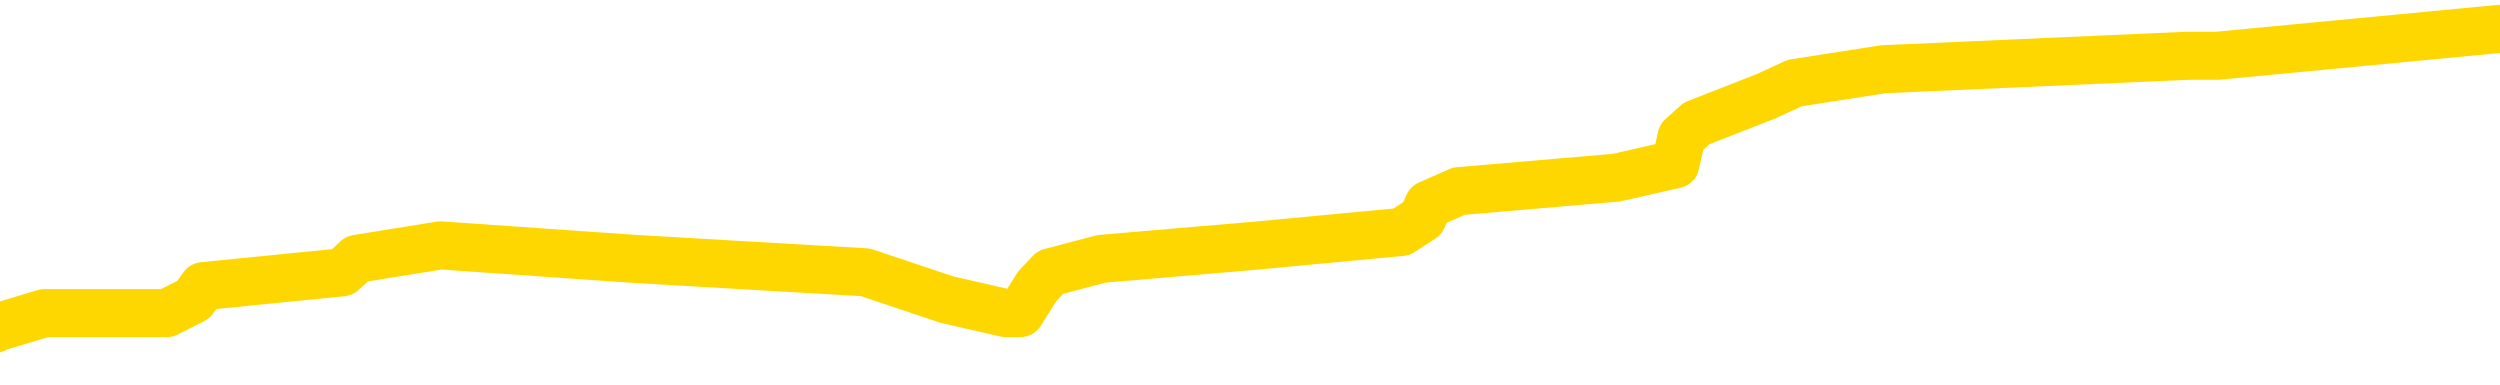 <svg xmlns="http://www.w3.org/2000/svg" version="1.1" viewBox="0 0 6500 1000">
	<path fill="none" stroke="gold" stroke-width="125" stroke-linecap="round" stroke-linejoin="round" d="M0 82546  L-718459 82546 L-718275 82511 L-717784 82440 L-717491 82405 L-717180 82335 L-716945 82299 L-716892 82229 L-716832 82159 L-716679 82123 L-716639 82053 L-716506 82018 L-716214 81983 L-715673 81983 L-715063 81947 L-715015 81947 L-714375 81912 L-714341 81912 L-713816 81912 L-713683 81877 L-713293 81807 L-712965 81736 L-712848 81666 L-712636 81595 L-711920 81595 L-711350 81560 L-711242 81560 L-711068 81525 L-710846 81455 L-710445 81419 L-710419 81349 L-709491 81279 L-709404 81208 L-709322 81138 L-709252 81067 L-708954 81032 L-708802 80962 L-706912 80997 L-706811 80997 L-706549 80997 L-706255 81032 L-706114 80962 L-705865 80962 L-705829 80927 L-705671 80891 L-705208 80821 L-704955 80786 L-704742 80715 L-704491 80680 L-704142 80645 L-703215 80575 L-703121 80504 L-702710 80469 L-701539 80399 L-700350 80363 L-700258 80293 L-700231 80223 L-699965 80152 L-699666 80082 L-699537 80011 L-699499 79941 L-698685 79941 L-698301 79976 L-697240 80011 L-697179 80011 L-696914 80715 L-696443 81384 L-696250 82053 L-695987 82722 L-695650 82687 L-695514 82651 L-695059 82616 L-694316 82581 L-694298 82546 L-694133 82475 L-694065 82475 L-693548 82440 L-692520 82440 L-692324 82405 L-691835 82370 L-691473 82335 L-691064 82335 L-690679 82370 L-688975 82370 L-688877 82370 L-688805 82370 L-688744 82370 L-688560 82335 L-688223 82335 L-687583 82299 L-687506 82264 L-687444 82264 L-687258 82229 L-687178 82229 L-687001 82194 L-686982 82159 L-686752 82159 L-686364 82123 L-685476 82123 L-685436 82088 L-685348 82053 L-685321 81983 L-684312 81947 L-684163 81877 L-684139 81842 L-684006 81807 L-683966 81771 L-682708 81736 L-682650 81736 L-682110 81701 L-682057 81701 L-682011 81701 L-681616 81666 L-681476 81631 L-681276 81595 L-681130 81595 L-680965 81595 L-680688 81631 L-680330 81631 L-679777 81595 L-679132 81560 L-678873 81490 L-678720 81455 L-678319 81419 L-678279 81384 L-678158 81349 L-678096 81384 L-678082 81384 L-677988 81384 L-677695 81349 L-677544 81208 L-677214 81138 L-677136 81067 L-677060 81032 L-676833 80927 L-676767 80856 L-676539 80786 L-676487 80715 L-676322 80680 L-675316 80645 L-675133 80610 L-674582 80575 L-674189 80504 L-673791 80469 L-672941 80399 L-672863 80363 L-672284 80328 L-671843 80328 L-671602 80293 L-671444 80293 L-671044 80223 L-671023 80223 L-670578 80187 L-670173 80152 L-670037 80082 L-669862 80011 L-669725 79941 L-669475 79871 L-668475 79835 L-668393 79800 L-668258 79765 L-668219 79730 L-667329 79695 L-667113 79659 L-666670 79624 L-666553 79589 L-666496 79554 L-665820 79554 L-665719 79519 L-665690 79519 L-664349 79483 L-663943 79448 L-663903 79413 L-662975 79378 L-662877 79343 L-662744 79307 L-662340 79272 L-662314 79237 L-662221 79202 L-662004 79167 L-661593 79096 L-660440 79026 L-660148 78956 L-660119 78885 L-659511 78850 L-659261 78780 L-659241 78744 L-658312 78709 L-658261 78639 L-658138 78604 L-658121 78533 L-657965 78498 L-657790 78428 L-657653 78392 L-657597 78357 L-657489 78322 L-657403 78287 L-657170 78252 L-657095 78216 L-656787 78181 L-656669 78146 L-656499 78111 L-656408 78076 L-656305 78076 L-656282 78040 L-656205 78040 L-656107 77970 L-655740 77935 L-655636 77900 L-655132 77864 L-654680 77829 L-654642 77794 L-654618 77759 L-654577 77724 L-654449 77688 L-654348 77653 L-653906 77618 L-653624 77583 L-653032 77548 L-652901 77512 L-652627 77442 L-652474 77407 L-652321 77372 L-652236 77301 L-652158 77266 L-651972 77231 L-651921 77231 L-651894 77196 L-651814 77160 L-651791 77125 L-651508 77055 L-650904 76984 L-649909 76949 L-649611 76914 L-648877 76879 L-648632 76844 L-648542 76808 L-647965 76773 L-647267 76738 L-646514 76703 L-646196 76668 L-645813 76597 L-645736 76562 L-645102 76527 L-644916 76492 L-644828 76492 L-644699 76492 L-644386 76456 L-644337 76421 L-644195 76386 L-644173 76351 L-643205 76316 L-642660 76280 L-642182 76280 L-642120 76280 L-641797 76280 L-641775 76245 L-641713 76245 L-641503 76210 L-641426 76175 L-641371 76140 L-641349 76104 L-641310 76069 L-641294 76034 L-640537 75999 L-640520 75964 L-639721 75928 L-639568 75893 L-638663 75858 L-638157 75823 L-637927 75752 L-637886 75752 L-637771 75717 L-637595 75682 L-636840 75717 L-636705 75682 L-636541 75647 L-636223 75612 L-636047 75541 L-635025 75471 L-635002 75400 L-634750 75365 L-634537 75295 L-633904 75260 L-633666 75189 L-633633 75119 L-633455 75048 L-633375 74978 L-633285 74943 L-633220 74872 L-632780 74802 L-632757 74767 L-632216 74732 L-631960 74696 L-631465 74661 L-630588 74626 L-630551 74591 L-630499 74556 L-630457 74520 L-630340 74485 L-630064 74450 L-629857 74380 L-629659 74309 L-629636 74239 L-629586 74168 L-629547 74133 L-629469 74098 L-628871 74028 L-628811 73992 L-628708 73957 L-628554 73922 L-627922 73887 L-627241 73852 L-626938 73781 L-626591 73746 L-626394 73711 L-626346 73640 L-626025 73605 L-625398 73570 L-625251 73535 L-625215 73500 L-625157 73464 L-625080 73394 L-624839 73394 L-624751 73359 L-624656 73324 L-624363 73288 L-624228 73253 L-624168 73218 L-624131 73148 L-623859 73148 L-622853 73112 L-622677 73077 L-622627 73077 L-622334 73042 L-622142 72972 L-621809 72936 L-621302 72901 L-620740 72831 L-620725 72760 L-620708 72725 L-620608 72655 L-620493 72585 L-620454 72514 L-620417 72479 L-620351 72479 L-620323 72444 L-620184 72479 L-619891 72479 L-619841 72479 L-619736 72479 L-619471 72444 L-619006 72409 L-618862 72409 L-618807 72338 L-618750 72303 L-618559 72268 L-618194 72233 L-617980 72233 L-617785 72233 L-617727 72233 L-617668 72162 L-617514 72127 L-617245 72092 L-616815 72268 L-616799 72268 L-616722 72233 L-616658 72197 L-616528 71951 L-616505 71916 L-616221 71881 L-616173 71845 L-616119 71810 L-615656 71775 L-615617 71775 L-615577 71740 L-615386 71705 L-614906 71669 L-614419 71634 L-614403 71599 L-614365 71564 L-614108 71529 L-614031 71458 L-613801 71423 L-613785 71353 L-613490 71282 L-613048 71247 L-612601 71212 L-612097 71177 L-611943 71141 L-611656 71106 L-611616 71036 L-611285 71001 L-611063 70965 L-610546 70895 L-610470 70860 L-610222 70789 L-610028 70719 L-609968 70684 L-609192 70649 L-609118 70649 L-608887 70613 L-608870 70613 L-608809 70578 L-608613 70543 L-608149 70543 L-608126 70508 L-607996 70508 L-606695 70508 L-606678 70508 L-606601 70473 L-606508 70473 L-606290 70473 L-606138 70437 L-605960 70473 L-605906 70508 L-605619 70543 L-605579 70543 L-605210 70543 L-604769 70543 L-604586 70543 L-604265 70508 L-603970 70508 L-603524 70437 L-603452 70402 L-602990 70332 L-602552 70297 L-602370 70261 L-600916 70191 L-600784 70156 L-600327 70085 L-600101 70050 L-599714 69980 L-599198 69909 L-598244 69839 L-597450 69769 L-596775 69733 L-596350 69663 L-596039 69628 L-595809 69522 L-595125 69417 L-595112 69311 L-594902 69170 L-594880 69135 L-594706 69065 L-593756 69029 L-593488 68959 L-592673 68924 L-592362 68853 L-592324 68818 L-592267 68748 L-591650 68713 L-591012 68642 L-589386 68607 L-588713 68572 L-588071 68572 L-587993 68572 L-587937 68572 L-587901 68572 L-587873 68537 L-587761 68466 L-587743 68431 L-587720 68396 L-587567 68361 L-587513 68290 L-587435 68255 L-587316 68220 L-587218 68185 L-587101 68149 L-586831 68079 L-586562 68044 L-586544 67973 L-586344 67938 L-586197 67868 L-585971 67833 L-585837 67797 L-585528 67762 L-585468 67727 L-585115 67657 L-584766 67621 L-584665 67586 L-584601 67516 L-584541 67481 L-584157 67410 L-583776 67375 L-583671 67340 L-583411 67305 L-583140 67234 L-582981 67199 L-582948 67164 L-582886 67129 L-582745 67093 L-582561 67058 L-582517 67023 L-582229 67023 L-582212 66988 L-581979 66988 L-581918 66953 L-581880 66953 L-581300 66917 L-581167 66882 L-581143 66741 L-581125 66495 L-581107 66214 L-581091 65932 L-581067 65650 L-581051 65439 L-581030 65193 L-581013 64946 L-580990 64806 L-580973 64665 L-580951 64559 L-580935 64489 L-580886 64383 L-580813 64278 L-580779 64102 L-580755 63961 L-580719 63820 L-580678 63679 L-580641 63609 L-580625 63468 L-580601 63362 L-580564 63292 L-580547 63186 L-580524 63116 L-580506 63046 L-580488 62975 L-580472 62905 L-580442 62799 L-580416 62694 L-580371 62658 L-580355 62588 L-580313 62553 L-580265 62482 L-580194 62412 L-580179 62342 L-580163 62271 L-580100 62236 L-580061 62201 L-580022 62166 L-579856 62130 L-579791 62095 L-579775 62060 L-579731 61990 L-579672 61954 L-579460 61919 L-579426 61884 L-579384 61849 L-579306 61814 L-578768 61778 L-578690 61743 L-578586 61673 L-578497 61638 L-578321 61602 L-577970 61567 L-577815 61532 L-577377 61497 L-577220 61462 L-577090 61426 L-576386 61356 L-576185 61321 L-575225 61250 L-574742 61215 L-574643 61215 L-574551 61180 L-574306 61145 L-574233 61110 L-573790 61039 L-573694 61004 L-573679 60969 L-573663 60934 L-573638 60898 L-573172 60863 L-572955 60828 L-572815 60793 L-572522 60758 L-572433 60722 L-572392 60687 L-572362 60652 L-572189 60617 L-572130 60582 L-572054 60546 L-571974 60511 L-571904 60511 L-571595 60476 L-571509 60441 L-571296 60406 L-571261 60370 L-570577 60335 L-570478 60300 L-570273 60265 L-570227 60230 L-569948 60195 L-569886 60159 L-569869 60089 L-569791 60054 L-569483 59983 L-569459 59948 L-569405 59878 L-569382 59843 L-569260 59807 L-569124 59737 L-568880 59702 L-568754 59702 L-568107 59667 L-568091 59667 L-568066 59667 L-567886 59596 L-567810 59561 L-567718 59526 L-567291 59491 L-566874 59455 L-566481 59385 L-566403 59350 L-566384 59315 L-566021 59279 L-565784 59244 L-565556 59209 L-565243 59174 L-565165 59139 L-565084 59068 L-564906 58998 L-564891 58963 L-564625 58892 L-564545 58857 L-564315 58822 L-564089 58787 L-563773 58787 L-563598 58751 L-563237 58751 L-562845 58716 L-562776 58646 L-562712 58611 L-562572 58540 L-562520 58505 L-562418 58435 L-561916 58399 L-561719 58364 L-561472 58329 L-561287 58294 L-560987 58259 L-560911 58223 L-560745 58153 L-559861 58118 L-559832 58047 L-559709 57977 L-559130 57942 L-559053 57907 L-558339 57907 L-558027 57907 L-557814 57907 L-557797 57907 L-557411 57907 L-556886 57836 L-556440 57801 L-556110 57766 L-555957 57731 L-555631 57731 L-555453 57695 L-555372 57695 L-555165 57625 L-554990 57590 L-554061 57555 L-553172 57519 L-553132 57484 L-552904 57484 L-552525 57449 L-551738 57414 L-551503 57379 L-551427 57343 L-551070 57308 L-550498 57238 L-550231 57203 L-549845 57167 L-549741 57167 L-549571 57167 L-548953 57167 L-548742 57167 L-548434 57167 L-548381 57132 L-548253 57097 L-548200 57062 L-548081 57027 L-547745 56956 L-546785 56921 L-546654 56851 L-546452 56815 L-545821 56780 L-545510 56745 L-545096 56710 L-545068 56675 L-544923 56639 L-544503 56604 L-543170 56604 L-543123 56569 L-542995 56499 L-542978 56463 L-542400 56393 L-542194 56358 L-542165 56323 L-542124 56287 L-542067 56252 L-542029 56217 L-541951 56182 L-541808 56147 L-541353 56111 L-541235 56076 L-540950 56041 L-540577 56006 L-540481 55971 L-540154 55935 L-539800 55900 L-539630 55865 L-539582 55830 L-539473 55795 L-539384 55759 L-539357 55724 L-539280 55654 L-538977 55619 L-538943 55548 L-538871 55513 L-538503 55478 L-538168 55443 L-538087 55443 L-537867 55407 L-537696 55372 L-537668 55337 L-537171 55302 L-536622 55231 L-535741 55196 L-535643 55126 L-535566 55091 L-535291 55055 L-535044 54985 L-534970 54950 L-534909 54879 L-534790 54844 L-534747 54809 L-534637 54774 L-534560 54703 L-533860 54668 L-533614 54633 L-533575 54598 L-533418 54563 L-532819 54563 L-532592 54563 L-532500 54563 L-532025 54563 L-531428 54492 L-530908 54457 L-530887 54422 L-530741 54387 L-530421 54387 L-529880 54387 L-529648 54387 L-529477 54387 L-528991 54351 L-528763 54316 L-528678 54281 L-528332 54246 L-528006 54246 L-527483 54211 L-527156 54175 L-526555 54140 L-526357 54070 L-526306 54035 L-526265 54000 L-525984 53964 L-525299 53894 L-524989 53859 L-524964 53788 L-524773 53753 L-524550 53718 L-524464 53683 L-523801 53612 L-523776 53577 L-523554 53507 L-523224 53472 L-522872 53401 L-522668 53366 L-522435 53296 L-522177 53260 L-521988 53190 L-521941 53155 L-521713 53120 L-521679 53084 L-521522 53049 L-521308 53014 L-521135 52979 L-521044 52944 L-520766 52908 L-520523 52873 L-520207 52838 L-519781 52838 L-519744 52838 L-519260 52838 L-519027 52838 L-518815 52803 L-518589 52768 L-518039 52768 L-517792 52732 L-516958 52732 L-516902 52697 L-516880 52662 L-516722 52627 L-516261 52592 L-516220 52556 L-515880 52486 L-515747 52451 L-515524 52416 L-514952 52380 L-514480 52345 L-514286 52310 L-514093 52275 L-513903 52240 L-513801 52204 L-513433 52169 L-513387 52134 L-513305 52099 L-512012 52064 L-511964 52028 L-511695 52028 L-511550 52028 L-510999 52028 L-510883 51993 L-510801 51958 L-510442 51923 L-510218 51888 L-509937 51852 L-509607 51782 L-509100 51747 L-508987 51712 L-508908 51676 L-508744 51641 L-508450 51641 L-507981 51641 L-507784 51676 L-507734 51676 L-507084 51641 L-506962 51606 L-506508 51606 L-506472 51571 L-506004 51536 L-505893 51500 L-505877 51465 L-505661 51465 L-505480 51430 L-504948 51430 L-503919 51430 L-503719 51395 L-503261 51360 L-502313 51289 L-502214 51254 L-501860 51184 L-501799 51148 L-501785 51113 L-501750 51078 L-501380 51043 L-501260 51008 L-501018 50972 L-500854 50937 L-500667 50902 L-500546 50867 L-499476 50796 L-498617 50761 L-498405 50691 L-498308 50656 L-498134 50585 L-497801 50550 L-497729 50515 L-497671 50480 L-497496 50480 L-497107 50444 L-496872 50409 L-496760 50374 L-496643 50339 L-495663 50304 L-495637 50268 L-495043 50198 L-495010 50198 L-494862 50163 L-494577 50128 L-493665 50128 L-492719 50128 L-492566 50092 L-492464 50092 L-492332 50057 L-492189 50022 L-492163 49987 L-492048 49952 L-491830 49916 L-491149 49881 L-491019 49846 L-490716 49811 L-490476 49740 L-490143 49705 L-489505 49670 L-489162 49600 L-489101 49564 L-488945 49564 L-488023 49564 L-487553 49564 L-487509 49564 L-487497 49529 L-487455 49494 L-487433 49459 L-487406 49424 L-487262 49388 L-486840 49353 L-486505 49353 L-486313 49318 L-485885 49318 L-485697 49283 L-485308 49212 L-484774 49177 L-484401 49142 L-484380 49142 L-484130 49107 L-484011 49072 L-483936 49036 L-483800 49001 L-483760 48966 L-483681 48931 L-483286 48896 L-482790 48860 L-482678 48790 L-482505 48755 L-482197 48720 L-481750 48684 L-481427 48649 L-481284 48579 L-480857 48508 L-480704 48438 L-480649 48368 L-479835 48332 L-479815 48297 L-479443 48262 L-479386 48262 L-478257 48227 L-478189 48227 L-477631 48192 L-477436 48156 L-477300 48121 L-477067 48086 L-476720 48051 L-476685 47980 L-476650 47945 L-476581 47875 L-476232 47840 L-476060 47804 L-475576 47769 L-475559 47734 L-475234 47699 L-475077 47664 L-473936 47593 L-473911 47558 L-473719 47488 L-473526 47453 L-473275 47417 L-473258 47382 L-472238 47347 L-471940 47312 L-471865 47277 L-471729 47206 L-471553 47171 L-470976 47101 L-470761 47065 L-470697 47030 L-470566 46995 L-470529 46925 L-470006 46889 L-469868 60758 L-469854 60758 L-469831 60758 L-469811 60758 L-469583 46854 L-468808 46854 L-468766 46854 L-468398 46854 L-468320 46819 L-468268 46784 L-467595 46749 L-466852 46713 L-466428 46713 L-465980 46678 L-464918 46643 L-464607 46573 L-464197 46573 L-464124 46537 L-463600 46537 L-463506 46537 L-463488 46537 L-463043 46502 L-462858 46432 L-462077 46361 L-461405 46326 L-460993 46221 L-460761 46150 L-460620 46115 L-460539 46045 L-460519 46009 L-460443 46009 L-460314 45974 L-459997 46009 L-459773 46009 L-459448 45974 L-459386 45974 L-459016 45974 L-458983 45974 L-458774 45974 L-458107 45974 L-458029 45974 L-457871 45904 L-457761 45904 L-457434 45869 L-457279 45833 L-456938 45833 L-456881 45763 L-456543 45693 L-456340 45657 L-456287 45587 L-454910 45552 L-454781 45517 L-454347 45481 L-454027 45446 L-453199 45376 L-453076 45341 L-452345 45270 L-452189 45200 L-452148 45165 L-452094 45129 L-452071 45094 L-451957 45059 L-451661 45024 L-451371 44989 L-451317 44953 L-451196 44918 L-451166 44883 L-451066 44848 L-450622 44848 L-450470 44813 L-449635 44813 L-449093 44777 L-448758 44777 L-448743 44742 L-448667 44707 L-448551 44672 L-448356 44637 L-448092 44601 L-447258 44566 L-447161 44531 L-446640 44496 L-446598 44461 L-446499 44425 L-445670 44425 L-445535 44390 L-445197 44390 L-444643 44355 L-444263 44320 L-444100 44285 L-443790 44249 L-442977 44214 L-442671 44179 L-442403 44179 L-442081 44179 L-441760 44214 L-441485 44214 L-440656 44144 L-440561 44109 L-440469 44003 L-440364 43897 L-439977 43792 L-439497 43721 L-439481 43686 L-439362 43651 L-438994 43581 L-438900 43545 L-438066 43475 L-437989 43440 L-437689 43405 L-437598 43369 L-437191 43299 L-437081 43229 L-436382 43193 L-435909 43158 L-435848 43123 L-435630 43053 L-435356 43017 L-435243 42982 L-434216 42947 L-433829 42912 L-433809 42877 L-433476 42841 L-433231 42806 L-432798 42771 L-432688 42736 L-432570 42701 L-432119 42630 L-431528 42595 L-431192 42560 L-429299 42525 L-429185 42454 L-428974 42419 L-427655 42384 L-427549 34464 L-427483 26650 L-427447 19434 L-427385 19434 L-426885 27284 L-426210 35027 L-426188 42173 L-425918 42102 L-424950 42102 L-424260 42067 L-424098 42032 L-423558 41997 L-423468 41961 L-422449 41926 L-421501 41856 L-421135 41891 L-421032 41926 L-420444 41926 L-420385 41926 L-420284 41891 L-419844 41821 L-419737 41785 L-419295 41750 L-418295 41645 L-418039 41539 L-417936 41434 L-417806 41363 L-417439 41293 L-416858 41222 L-416827 41187 L-416512 41152 L-414529 41117 L-414413 41082 L-414345 41082 L-413987 41046 L-412368 41011 L-412190 41011 L-412046 41011 L-411224 41046 L-411171 41082 L-411116 41082 L-410682 41082 L-409702 41117 L-409628 41117 L-408543 41082 L-408330 41082 L-407614 41011 L-407226 40976 L-407007 40906 L-406687 40835 L-406194 40765 L-406066 40730 L-405837 40659 L-405605 40589 L-405545 40554 L-405256 40518 L-404984 40448 L-403954 40413 L-402289 40378 L-401870 40342 L-401733 40307 L-401576 40307 L-401271 40272 L-401043 40202 L-400885 40166 L-400725 40096 L-400556 40026 L-400509 39990 L-400455 39955 L-400434 39955 L-400048 39920 L-399798 39920 L-399527 39920 L-399367 39920 L-399277 39920 L-397618 39920 L-397453 39955 L-397073 39920 L-396613 39920 L-396003 39850 L-394910 39814 L-394479 39779 L-394448 39744 L-394385 39709 L-394368 39674 L-392664 39638 L-392622 39603 L-392156 39568 L-391969 39533 L-391937 39462 L-391342 39427 L-391292 39392 L-390969 39357 L-390918 39322 L-390708 39286 L-390690 39251 L-390424 39181 L-390371 39146 L-389902 39110 L-389392 39040 L-389313 39040 L-389019 39005 L-389002 38970 L-388964 38934 L-388893 38899 L-388735 38864 L-387789 38864 L-387733 38864 L-387212 38864 L-387020 38829 L-386919 38829 L-386693 38794 L-386183 38794 L-385795 39744 L-385725 39744 L-385377 39709 L-385020 39674 L-383891 38653 L-383840 38582 L-383614 38547 L-383580 38512 L-383455 38442 L-383356 38442 L-383091 38442 L-382351 38477 L-381773 38477 L-381479 38477 L-380773 38477 L-380594 38442 L-380571 38442 L-379935 38406 L-379624 38371 L-379227 38371 L-379198 38336 L-379177 38301 L-379023 38266 L-378338 38266 L-378322 38266 L-377982 38266 L-377709 38230 L-377672 38195 L-377616 38125 L-377594 38090 L-377522 38054 L-377190 38019 L-377084 37984 L-377055 37914 L-376857 37878 L-376704 37843 L-375836 37808 L-375273 37738 L-375258 37738 L-375156 37702 L-375054 37738 L-374908 37738 L-374829 37738 L-374792 37702 L-374736 37667 L-374663 37632 L-374518 37597 L-374036 37597 L-373632 37562 L-372765 37597 L-372745 37597 L-372488 37597 L-372411 37597 L-372382 37562 L-372371 37491 L-372354 37456 L-372061 37421 L-372022 37386 L-371950 37350 L-371876 37315 L-371671 37280 L-371511 37174 L-371210 37069 L-371133 36928 L-371115 36822 L-370899 36752 L-370668 36752 L-370558 36787 L-370188 36822 L-370030 36822 L-369798 36822 L-369630 36822 L-369485 36787 L-369353 36752 L-368077 36682 L-367674 36611 L-367613 36576 L-367496 36506 L-367071 36470 L-367055 36400 L-366994 36365 L-366720 36294 L-366608 36259 L-366326 36189 L-366048 36154 L-365623 36083 L-365601 36048 L-365523 36013 L-365397 35978 L-364811 35942 L-364419 35907 L-364084 35872 L-363495 35837 L-363392 35837 L-363222 35802 L-363086 35802 L-362258 35766 L-361073 35731 L-361037 35696 L-360981 35696 L-360761 35661 L-360556 35661 L-360401 35661 L-360144 35626 L-360068 35590 L-359525 35555 L-359489 35520 L-359240 35485 L-358852 35450 L-358027 35414 L-357668 35379 L-357358 35379 L-357100 35344 L-356876 35309 L-356470 35274 L-356354 35239 L-356170 35203 L-356117 35203 L-355929 35168 L-355758 35133 L-355729 35098 L-355449 35063 L-355138 35027 L-355000 34992 L-354690 34957 L-354497 34957 L-354481 34922 L-353762 34922 L-353628 34851 L-353331 34816 L-353240 34781 L-352639 34781 L-352601 34746 L-352523 34711 L-351902 34675 L-351751 34605 L-351710 34570 L-351399 34535 L-351208 34499 L-351015 34429 L-350959 34359 L-350650 34323 L-350598 34288 L-350544 34323 L-350518 34323 L-350393 34323 L-349582 34288 L-349506 34253 L-348965 34218 L-348697 34183 L-348037 34147 L-347130 34112 L-346888 34077 L-346356 34042 L-346139 34007 L-345031 34042 L-344981 34042 L-344205 34042 L-343658 34007 L-343547 33971 L-343394 33901 L-343338 33866 L-343173 33831 L-342796 33795 L-342348 33760 L-342294 33725 L-342139 33690 L-341459 33655 L-341239 33619 L-340721 33584 L-339872 33514 L-339856 33479 L-338065 33443 L-337511 33408 L-337394 33373 L-336388 33338 L-336351 33303 L-336119 33303 L-336026 33303 L-335986 33303 L-335654 33267 L-335302 33232 L-335037 33162 L-334750 33127 L-334440 33056 L-334185 32986 L-334092 32951 L-333602 32915 L-333394 32880 L-332829 32845 L-332714 32880 L-332363 32845 L-332312 32845 L-332272 32845 L-331668 32775 L-330934 32704 L-330353 32634 L-330118 32563 L-329577 32458 L-329425 32387 L-328923 32352 L-328714 32282 L-328690 32282 L-328632 32247 L-327669 32247 L-327491 32211 L-327050 32176 L-327025 32106 L-326870 32071 L-326789 32071 L-326638 32106 L-325991 32106 L-325942 32071 L-324822 32035 L-323838 32000 L-323776 31965 L-323055 31930 L-322191 31895 L-321812 31859 L-321593 31859 L-320833 31824 L-320781 31789 L-320472 31719 L-319621 31719 L-319428 31683 L-319251 31648 L-319027 31648 L-318900 31613 L-318708 31613 L-318475 31578 L-318306 31613 L-318019 31578 L-317740 31578 L-317657 31543 L-317486 31507 L-317470 31437 L-317316 31402 L-317277 31367 L-316501 31331 L-316425 31331 L-316192 31261 L-315766 31226 L-315420 31191 L-314837 31155 L-314568 31155 L-314309 31155 L-314180 31085 L-314164 31050 L-314050 31015 L-314026 30979 L-313792 30944 L-313756 30909 L-312440 30909 L-312384 30874 L-311705 30803 L-311133 30803 L-311007 30803 L-310854 30803 L-310777 30803 L-310465 30733 L-310192 30698 L-310103 30627 L-310001 30627 L-309073 30592 L-308997 30592 L-308633 30592 L-308608 30557 L-308572 30522 L-307797 30451 L-307705 30416 L-307565 30381 L-307163 30346 L-306901 30346 L-306658 30381 L-306444 30346 L-306363 30346 L-306287 30346 L-306210 30346 L-306024 30381 L-305957 30381 L-305707 30381 L-305652 30346 L-305515 30311 L-305435 30240 L-305322 30205 L-305099 30170 L-304934 30135 L-304893 30099 L-304724 30064 L-304353 30029 L-304338 29994 L-304222 29959 L-303501 29923 L-303465 29888 L-303332 29888 L-302985 29853 L-302573 29853 L-302537 29853 L-302459 29818 L-302420 29783 L-302056 29747 L-301852 29712 L-301837 29677 L-301491 29642 L-301143 29642 L-300817 29642 L-300715 29607 L-300562 29607 L-300368 29571 L-300136 29571 L-300044 29571 L-299888 29571 L-299811 29571 L-299770 29536 L-299657 29501 L-299634 29466 L-299383 29466 L-299244 29395 L-298666 29290 L-297838 29219 L-297350 29149 L-297229 29114 L-297190 29079 L-297178 29043 L-297025 28973 L-296925 28903 L-296692 28868 L-296301 28797 L-295997 28762 L-295981 28727 L-295811 28692 L-295572 28621 L-294976 28621 L-294372 28586 L-294332 28586 L-294292 28586 L-294139 28551 L-294085 28516 L-294023 28480 L-293955 28445 L-293900 28375 L-293875 28340 L-293828 28304 L-293734 28234 L-293596 28199 L-293443 28164 L-293311 28128 L-293270 28128 L-293234 28093 L-293173 28058 L-292899 27988 L-292585 27952 L-292544 27882 L-292459 27847 L-292281 27812 L-292044 27776 L-291686 27741 L-291657 27706 L-291087 27671 L-290965 27636 L-290729 27600 L-290706 27600 L-290424 27565 L-290139 27565 L-289883 27565 L-289312 27530 L-289015 27495 L-288939 27460 L-288240 27424 L-288162 27389 L-288127 27354 L-288101 27319 L-288049 27248 L-287855 27213 L-287715 27143 L-287679 27108 L-287639 27072 L-287044 27037 L-286811 27002 L-286528 27248 L-286473 27460 L-286399 27706 L-286321 27917 L-286085 27847 L-285841 27812 L-285706 27776 L-285599 27741 L-285520 27706 L-285132 27636 L-285006 27600 L-284853 27565 L-284815 27530 L-284669 27495 L-284448 27460 L-284274 27424 L-284205 27389 L-283383 27319 L-283367 27319 L-283073 27284 L-282285 27248 L-281975 27248 L-281829 27213 L-281601 27178 L-281400 27108 L-280463 27072 L-280426 27037 L-280404 27002 L-280363 26932 L-280094 26896 L-279498 26861 L-279434 26826 L-279399 26791 L-279382 26756 L-278686 26756 L-278485 26756 L-278453 26756 L-278120 26756 L-278012 26720 L-277387 26650 L-276883 26615 L-276846 26544 L-276404 26544 L-276308 26509 L-276149 26509 L-275836 26509 L-275823 26509 L-275383 26544 L-274901 26580 L-274772 26580 L-274452 26580 L-274384 26544 L-274079 26544 L-273904 26509 L-273710 26474 L-273467 26404 L-273270 26333 L-273244 26263 L-272666 26228 L-272596 26192 L-272186 26157 L-272132 26122 L-272086 26087 L-271722 26052 L-271575 26016 L-271370 25981 L-271274 25981 L-271119 25946 L-271057 25911 L-270910 25840 L-270809 25805 L-270252 25805 L-270230 25876 L-270058 25911 L-269516 25946 L-269455 25946 L-269401 25876 L-269373 25805 L-269301 25770 L-269285 25700 L-269221 25664 L-269185 25594 L-269030 25559 L-268705 25524 L-268139 25488 L-268124 25453 L-268062 25383 L-267961 25312 L-267914 25312 L-267672 25277 L-267249 25277 L-267095 25277 L-265353 25207 L-264811 25172 L-263868 25136 L-263459 25101 L-262918 25031 L-262721 24996 L-262553 24960 L-262257 24925 L-262142 24890 L-262127 24890 L-261972 24855 L-261832 24820 L-261756 24749 L-261624 24749 L-261276 24749 L-260905 24784 L-260307 24784 L-260132 24784 L-259975 24749 L-259706 24714 L-259555 24714 L-259264 24820 L-259240 24890 L-259157 24960 L-258930 25031 L-258230 24996 L-258103 24960 L-257672 24925 L-257578 24890 L-256373 24890 L-256324 24855 L-256031 24855 L-255627 24820 L-255351 24749 L-255332 24714 L-255214 24679 L-255138 24644 L-254956 24608 L-254476 24573 L-254025 24503 L-253615 24468 L-253585 24432 L-253166 24397 L-253052 24397 L-252934 24397 L-252919 24397 L-252725 24362 L-252703 24292 L-252471 24256 L-252028 24221 L-251708 24151 L-251243 24151 L-251078 24116 L-250923 24080 L-250767 24080 L-250314 24080 L-249995 24080 L-249940 24116 L-249569 24116 L-249531 24151 L-249205 24151 L-249088 24116 L-248989 24080 L-248663 24010 L-248276 23975 L-248015 23940 L-247657 23869 L-247400 23834 L-245230 23799 L-245181 23764 L-245158 23728 L-244747 23728 L-244685 23728 L-244615 23764 L-244384 23764 L-244074 23728 L-243770 23658 L-243726 23623 L-243418 23588 L-243285 23552 L-243069 23517 L-242356 23482 L-242201 23482 L-242063 23447 L-241914 23447 L-241893 23447 L-241699 23412 L-241673 23376 L-241582 23341 L-241560 23306 L-241544 23271 L-241444 23236 L-240515 23200 L-240057 23200 L-238965 23130 L-238543 23130 L-238139 23095 L-238100 23060 L-237847 23024 L-237072 22954 L-237056 22919 L-237032 22884 L-236839 22848 L-236102 22813 L-235833 22778 L-235792 22743 L-235393 22673 L-235369 22637 L-234579 22602 L-233899 22567 L-232528 22532 L-232258 22497 L-232210 22461 L-231672 22391 L-231639 22356 L-231537 22285 L-231214 22250 L-231134 22215 L-230865 22215 L-229953 22180 L-229814 22180 L-229565 22109 L-229020 22109 L-228598 22074 L-228404 22039 L-228389 22039 L-228251 21969 L-228157 21933 L-228030 21898 L-227770 21863 L-227745 21793 L-227654 21757 L-227344 21722 L-227283 21687 L-227167 21687 L-226817 21687 L-226006 21687 L-225775 21617 L-224946 21617 L-224714 21546 L-224497 21511 L-223979 21511 L-223341 21476 L-222924 21441 L-222602 21405 L-222121 21370 L-221696 21370 L-221634 21335 L-221286 21335 L-221245 21300 L-221232 21265 L-221132 21194 L-221087 21194 L-220601 21159 L-219800 21159 L-219465 21159 L-218384 21124 L-217904 21089 L-217881 21053 L-217741 21018 L-217186 20983 L-216489 20948 L-216180 20913 L-215958 20877 L-215853 20842 L-215751 20772 L-215080 20737 L-214986 20701 L-214964 20701 L-214886 20666 L-214708 20666 L-214536 20666 L-214355 20631 L-214342 20596 L-214266 20561 L-214102 20525 L-213587 20490 L-213571 20455 L-213430 20455 L-213068 20420 L-213044 20420 L-212913 20385 L-212888 20349 L-212526 20314 L-212001 20244 L-211907 20209 L-211691 20138 L-211598 20103 L-211573 20068 L-211109 20033 L-211032 20033 L-210630 19997 L-210180 19997 L-208928 19962 L-208889 19927 L-208457 19892 L-208425 19857 L-207706 19821 L-207529 19786 L-207394 19751 L-207087 19716 L-207032 19681 L-207007 19610 L-206991 19540 L-206816 19505 L-206627 19469 L-206119 19469 L-205746 19188 L-205407 18871 L-205369 18589 L-204650 18343 L-204556 18308 L-204517 18273 L-203976 18273 L-203953 18237 L-203550 18202 L-203124 18167 L-202853 18167 L-202674 18132 L-202428 18061 L-202404 18026 L-202348 17956 L-201731 17921 L-201229 17885 L-200841 17885 L-200222 17921 L-200006 17921 L-199851 17956 L-198559 17885 L-198460 17850 L-198017 17780 L-197686 17745 L-197385 17674 L-197143 17639 L-196408 17569 L-195829 17533 L-194999 17498 L-194899 17463 L-194342 17428 L-194204 17393 L-192562 17357 L-192501 17357 L-192407 17357 L-191440 17357 L-191263 17322 L-190976 17322 L-190758 17322 L-190680 17287 L-190408 17287 L-190293 17252 L-190140 17217 L-189829 17181 L-189751 17146 L-189660 17146 L-189583 17111 L-189467 17111 L-189288 17076 L-189196 17041 L-189157 17005 L-188654 17005 L-188436 16970 L-188306 16970 L-188151 16935 L-188097 16900 L-187972 16900 L-187587 16865 L-187079 16829 L-187006 16794 L-186526 16759 L-186449 16724 L-186349 16724 L-186115 16689 L-185651 16689 L-185421 16689 L-185404 16689 L-185172 16689 L-185017 16689 L-184956 16689 L-184763 16653 L-184492 16583 L-183740 16548 L-182787 16548 L-182751 16513 L-182526 16513 L-182086 16513 L-181806 16442 L-181457 16407 L-180388 16372 L-179460 16372 L-179330 16372 L-179283 16372 L-179214 16337 L-179059 16337 L-178981 16266 L-178808 16196 L-178373 16126 L-178169 16090 L-178109 16020 L-177526 15985 L-177372 15914 L-177257 15879 L-177216 15844 L-177046 15809 L-176910 15774 L-176699 15703 L-176621 15668 L-176598 15633 L-176389 15562 L-175979 15527 L-175955 15492 L-175732 15457 L-175586 15422 L-175551 15386 L-175538 15351 L-175516 15316 L-175282 15281 L-175097 15246 L-174879 15210 L-174854 15175 L-174165 15140 L-174061 15105 L-174026 15070 L-174005 15034 L-173811 14999 L-173758 14964 L-173641 14894 L-173560 14894 L-173449 14858 L-173134 14823 L-172675 14788 L-172420 14753 L-172185 14682 L-172055 14647 L-171703 14612 L-171644 14577 L-171491 14542 L-170919 14471 L-170832 14436 L-170679 14366 L-170383 14295 L-170013 14225 L-169710 14154 L-169634 14119 L-169229 14084 L-169061 14084 L-168917 14084 L-168377 14084 L-168316 14084 L-168300 14014 L-168134 13978 L-167928 13943 L-167853 13943 L-167761 13908 L-167351 13873 L-167335 13838 L-167312 13838 L-167119 13802 L-167042 14119 L-166871 14436 L-166809 14718 L-166794 15034 L-166279 14999 L-166058 14964 L-165439 14894 L-165185 14858 L-164991 14823 L-164952 14788 L-164878 14788 L-164813 14788 L-164163 14788 L-164124 14823 L-163950 14823 L-163884 14823 L-163210 14823 L-162821 14753 L-162559 14718 L-162322 14682 L-162244 14612 L-162228 14542 L-162026 14506 L-161655 14436 L-161430 14401 L-160794 14366 L-160774 14366 L-160387 14330 L-160294 14330 L-160235 14295 L-159959 14260 L-159650 14260 L-159573 14225 L-158721 14260 L-158379 14436 L-157942 14647 L-157508 14823 L-157013 14999 L-156863 14964 L-156595 14999 L-155357 15034 L-155300 15105 L-153537 15140 L-153346 15105 L-152336 15070 L-152185 15034 L-151809 15105 L-151489 15175 L-150883 15246 L-150814 15316 L-150636 15281 L-149808 15246 L-149669 15210 L-149283 15175 L-149098 15140 L-149055 15105 L-148935 15070 L-148725 15034 L-148277 14964 L-147929 14929 L-147797 14894 L-147388 14858 L-147038 14858 L-146752 14823 L-146559 14788 L-146404 14788 L-146240 14753 L-146172 14718 L-146072 14718 L-145839 14682 L-145722 14682 L-145669 14647 L-145127 14647 L-144663 14612 L-143481 14612 L-143348 14612 L-143323 14612 L-143270 14612 L-142603 14612 L-141568 14542 L-141374 14506 L-141194 14471 L-141043 14471 L-141002 14436 L-140987 14436 L-140926 14401 L-140601 14366 L-139440 14330 L-139246 14295 L-139069 14260 L-137955 14225 L-137096 14190 L-136989 14190 L-136516 14154 L-136323 14154 L-134001 14119 L-133924 14084 L-133802 14014 L-133768 13978 L-133731 13908 L-133636 13802 L-133421 13732 L-132839 13662 L-132453 13626 L-131680 13591 L-131602 13556 L-130905 13556 L-130363 13556 L-130323 13521 L-130192 13521 L-129728 13486 L-129690 13450 L-129555 13415 L-129187 13380 L-129157 13345 L-129007 13345 L-128607 13310 L-126782 13345 L-125976 13310 L-125257 13310 L-125240 13310 L-124927 13239 L-124365 13204 L-123864 13169 L-123345 13134 L-123323 13098 L-121579 13063 L-121410 13028 L-121215 12993 L-120321 12958 L-119802 12887 L-119592 12852 L-119334 12817 L-118624 12782 L-117674 12746 L-117016 12711 L-116977 12641 L-116690 12606 L-116608 12570 L-116512 12570 L-116380 12535 L-116303 12535 L-115568 12535 L-115231 12500 L-115181 12535 L-114926 12535 L-114639 12500 L-114214 12500 L-113633 12465 L-113374 12465 L-113223 12430 L-112976 12430 L-112937 12430 L-112140 12394 L-112102 12359 L-111925 12359 L-111516 12289 L-111288 12289 L-111211 12289 L-111080 12289 L-110964 12254 L-110615 12218 L-110552 12183 L-110400 12148 L-109659 12113 L-109548 12078 L-109377 12042 L-109338 12007 L-109044 12007 L-108642 12007 L-108466 12007 L-108371 12007 L-108062 11972 L-107261 11937 L-106802 11866 L-106282 11831 L-105793 11796 L-105098 11761 L-104052 11726 L-103783 11726 L-103728 11690 L-103568 11690 L-103317 11690 L-103071 11655 L-102992 11620 L-102777 11550 L-102465 11514 L-102002 11444 L-101987 11409 L-101691 11409 L-101678 11374 L-100687 11338 L-100014 11303 L-99679 11233 L-99063 11233 L-98926 11198 L-98287 11162 L-98157 11127 L-97206 11057 L-97107 10986 L-96547 10951 L-96139 10951 L-95710 10951 L-95619 10916 L-94784 10916 L-94421 10916 L-94382 10951 L-94249 10986 L-94072 10986 L-93856 10986 L-93802 10951 L-93645 10881 L-93392 10846 L-92292 10810 L-92215 10775 L-91995 10740 L-91864 10670 L-91828 10634 L-91635 10599 L-91535 10564 L-91051 10529 L-90767 10494 L-90607 10458 L-90512 10388 L-90241 10353 L-89971 10318 L-89955 10177 L-89816 10071 L-89678 9966 L-89351 9825 L-89042 9755 L-89001 9719 L-88926 9649 L-88810 9614 L-87960 9543 L-87633 9508 L-87302 9473 L-87169 9473 L-86953 9473 L-86937 9473 L-86257 9473 L-86163 9403 L-86140 9367 L-86124 9297 L-86085 9262 L-85674 9191 L-85404 9156 L-85364 9121 L-84996 9121 L-84786 9086 L-83703 9086 L-83687 9051 L-83658 9015 L-83638 9015 L-83261 8945 L-83006 8910 L-82758 8839 L-82619 8769 L-82487 8734 L-82155 8699 L-82062 8663 L-82001 8628 L-81443 8593 L-81382 8558 L-81226 8523 L-81032 8487 L-80839 8452 L-80824 8417 L-80785 8382 L-80746 8347 L-80476 8311 L-80352 8276 L-80320 8241 L-80221 8241 L-80065 8241 L-79924 8241 L-79640 8206 L-79314 8206 L-78618 8171 L-78596 8171 L-78086 8171 L-77240 8171 L-76877 8135 L-76723 8100 L-76119 8100 L-75949 8100 L-75888 8100 L-75833 8065 L-74777 8030 L-74759 8030 L-73853 8030 L-73832 8030 L-73665 7995 L-73422 7995 L-73372 7959 L-73318 7889 L-73180 7854 L-73141 7819 L-72212 7783 L-72157 7783 L-72035 7783 L-71963 7783 L-71848 7783 L-71669 7819 L-70687 7783 L-70547 7783 L-70430 7713 L-70135 7643 L-69888 7607 L-69851 7572 L-69796 7607 L-69775 7607 L-69642 7607 L-69563 7607 L-69425 7572 L-68802 7572 L-68636 7537 L-68171 7537 L-67995 7467 L-67979 7431 L-67918 7396 L-67802 7361 L-67319 7326 L-66624 7291 L-66251 7255 L-66081 7220 L-65115 7185 L-64960 7150 L-64783 7150 L-64690 7115 L-64435 7115 L-64264 7115 L-63617 7079 L-63606 7079 L-63026 7044 L-62888 7044 L-62833 6974 L-62098 6939 L-62059 6903 L-61981 6903 L-61339 6868 L-60565 6868 L-60472 6833 L-60424 6833 L-60408 6798 L-60372 6798 L-60356 6727 L-60293 6692 L-60277 6657 L-60257 6657 L-60102 6622 L-60063 6587 L-60047 6551 L-60008 6516 L-59868 6481 L-59792 6446 L-59428 6411 L-59080 6375 L-58306 6340 L-57704 6305 L-57507 6270 L-57277 6270 L-57140 6235 L-56502 6235 L-56212 6199 L-56191 6199 L-55730 6164 L-55497 6164 L-55443 6129 L-55404 6094 L-54901 6059 L-54351 6023 L-53563 5988 L-52440 5988 L-51546 5953 L-51458 5953 L-51158 5918 L-51087 5883 L-50971 5847 L-49794 5812 L-49446 5777 L-49423 5742 L-48904 5707 L-48758 5671 L-48649 5636 L-48440 5601 L-48285 5566 L-48263 5531 L-48069 5495 L-47992 5460 L-47848 5425 L-47047 5390 L-46901 5355 L-46621 5319 L-46444 5284 L-46134 5249 L-45323 5214 L-44394 5214 L-42802 5179 L-42559 5143 L-41918 5108 L-41723 5073 L-41645 5038 L-41127 5003 L-40895 5003 L-40872 4967 L-40740 4967 L-40401 4932 L-40390 4897 L-40174 4862 L-40137 4827 L-39595 4791 L-39066 4721 L-38999 4686 L-38706 4651 L-38158 4580 L-38123 4545 L-38070 4510 L-37971 4439 L-37738 4439 L-37158 4439 L-37060 4475 L-36986 4475 L-36654 4439 L-35904 4404 L-35865 4369 L-35185 4369 L-35031 4369 L-34705 4334 L-34489 4299 L-34257 4299 L-33961 4263 L-33714 4228 L-33363 4193 L-33310 4158 L-32551 4123 L-31857 4052 L-31507 3982 L-31043 3947 L-30410 3912 L-30001 3876 L-29923 3912 L-29497 3912 L-28855 3876 L-28685 3876 L-27943 3841 L-27756 3806 L-27461 3771 L-26889 3736 L-26864 3700 L-25844 3700 L-25357 3665 L-25264 3665 L-25203 3630 L-24915 3595 L-24629 3560 L-24568 3524 L-24388 3524 L-23677 3489 L-23501 3454 L-23302 3419 L-23151 3384 L-23059 3348 L-22997 3313 L-22455 3313 L-22145 3278 L-22053 3208 L-21976 3137 L-21408 3102 L-21317 3102 L-21063 3032 L-20736 2961 L-20699 2856 L-20544 2750 L-20312 2715 L-19990 2680 L-18857 2644 L-18658 2609 L-18132 2574 L-17888 2574 L-17642 2539 L-17562 2504 L-17542 2433 L-17465 2398 L-17410 2328 L-17333 2292 L-17294 2257 L-17115 2187 L-17078 2152 L-16846 2116 L-15609 2081 L-15282 2046 L-15242 1976 L-14461 1940 L-14314 1905 L-13322 1870 L-13115 1870 L-12690 1870 L-12562 1870 L-12158 1905 L-12070 1870 L-11413 1835 L-10706 1800 L-10097 1764 L-9904 1729 L-9671 1659 L-9053 1624 L-8757 1553 L-8317 1518 L-8163 1483 L-8008 1448 L-7252 1377 L-6902 1342 L-6499 1342 L-6461 1307 L-5455 1307 L-5135 1307 L-4888 1272 L-4188 1201 L-4115 1166 L-3802 1131 L-2722 1096 L-2531 1060 L-2297 1060 L-2102 1025 L-1602 990 L-848 990 L-735 990 L-534 990 L-493 955 L-400 920 L-87 884 L0 849 L116 814 L434 814 L503 779 L528 744 L890 708 L928 673 L1145 638 L1648 673 L2250 708 L2462 779 L2615 814 L2653 814 L2697 744 L2731 708 L2864 673 L3273 638 L3644 603 L3698 568 L3714 532 L3793 497 L4202 462 L4356 427 L4372 356 L4411 321 L4590 251 L4666 216 L4897 180 L5687 145 L5765 145 L6500 75" />
</svg>

